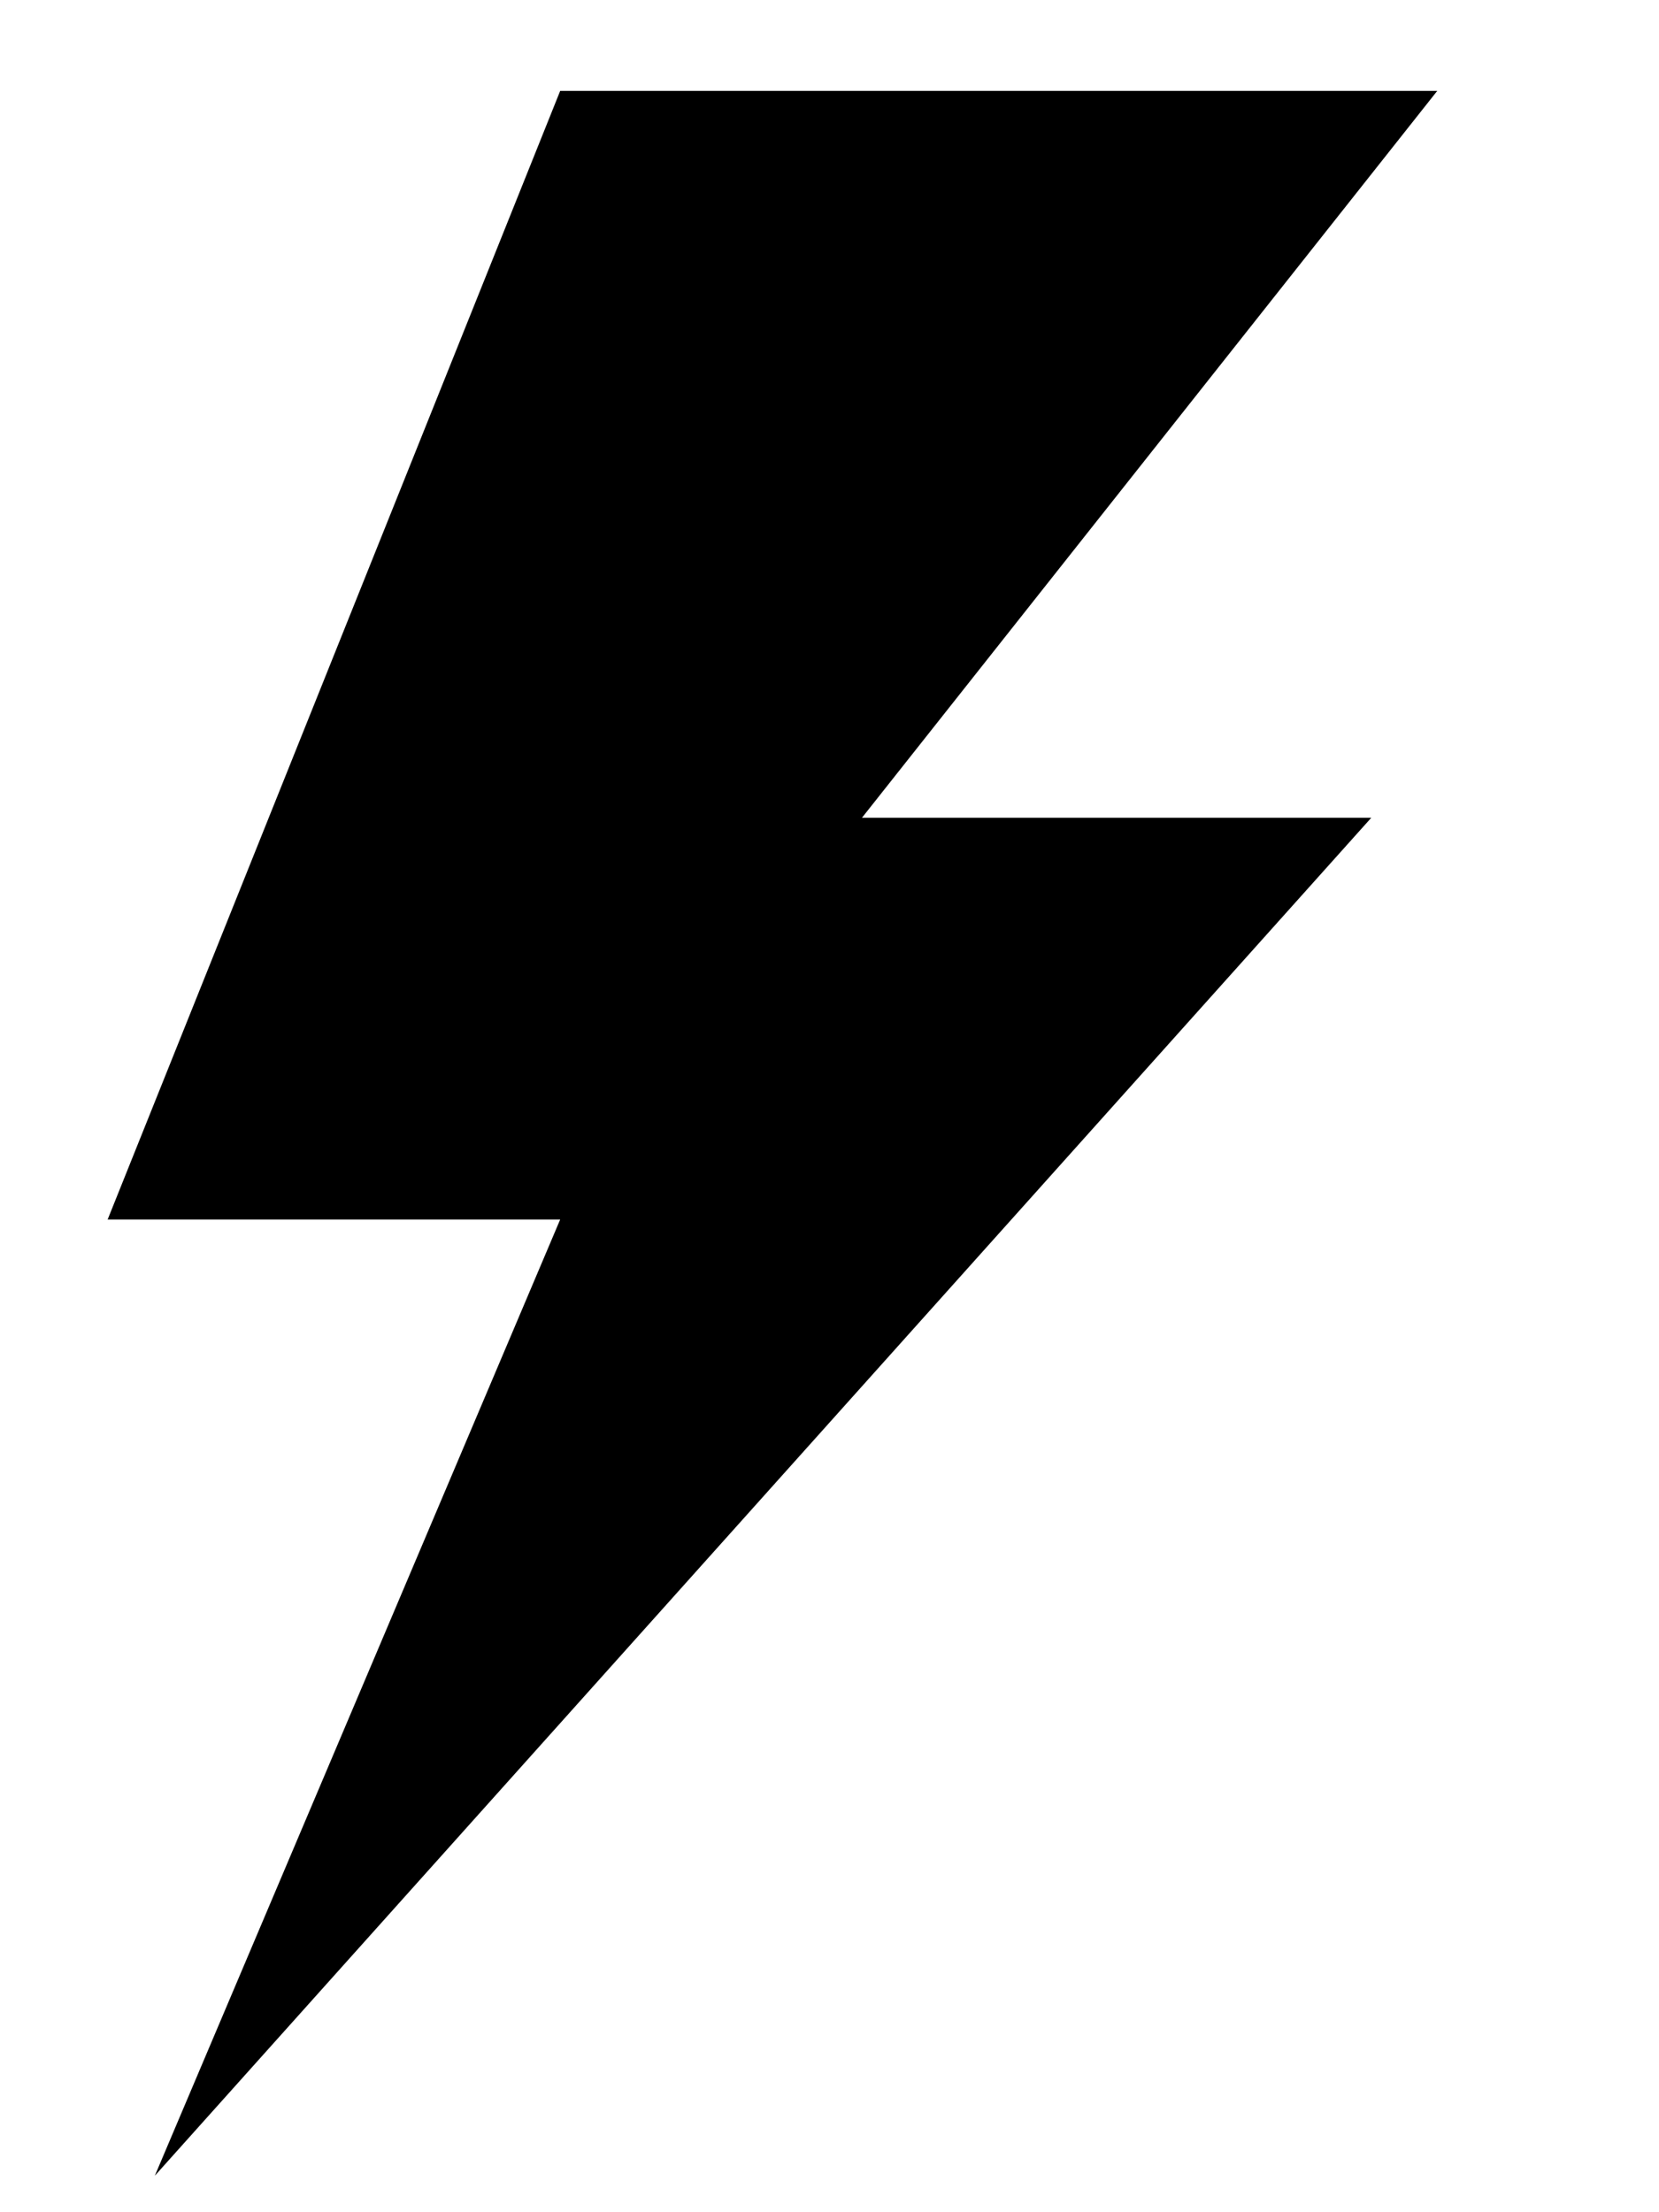 <svg width="9" height="12" viewBox="0 0 9 12" fill="none" xmlns="http://www.w3.org/2000/svg">
<g clip-path="url(#clip0_2_1183)">
<path d="M4.676 4.436H7.439L0.84 11.802L3.039 6.615H0.584L3.039 0.493H7.797L4.676 4.436ZM22.942 -1.883C22.942 -1.878 22.943 -1.873 22.945 -1.868C22.947 -1.863 22.95 -1.859 22.954 -1.855C22.958 -1.852 22.963 -1.849 22.968 -1.847C22.973 -1.845 22.979 -1.844 22.984 -1.844C22.99 -1.844 22.995 -1.845 23 -1.847C23.006 -1.849 23.01 -1.852 23.014 -1.855C23.018 -1.859 23.021 -1.863 23.023 -1.868C23.026 -1.873 23.027 -1.878 23.027 -1.883C23.027 -1.894 23.022 -1.904 23.014 -1.911C23.006 -1.919 22.995 -1.923 22.984 -1.923C22.973 -1.923 22.962 -1.919 22.954 -1.911C22.946 -1.904 22.942 -1.894 22.942 -1.883Z" fill="black"/>
</g>
<defs>
<clipPath id="clip0_2_1183">
<rect width="9" height="12" fill="white"/>
</clipPath>
</defs>
</svg>
